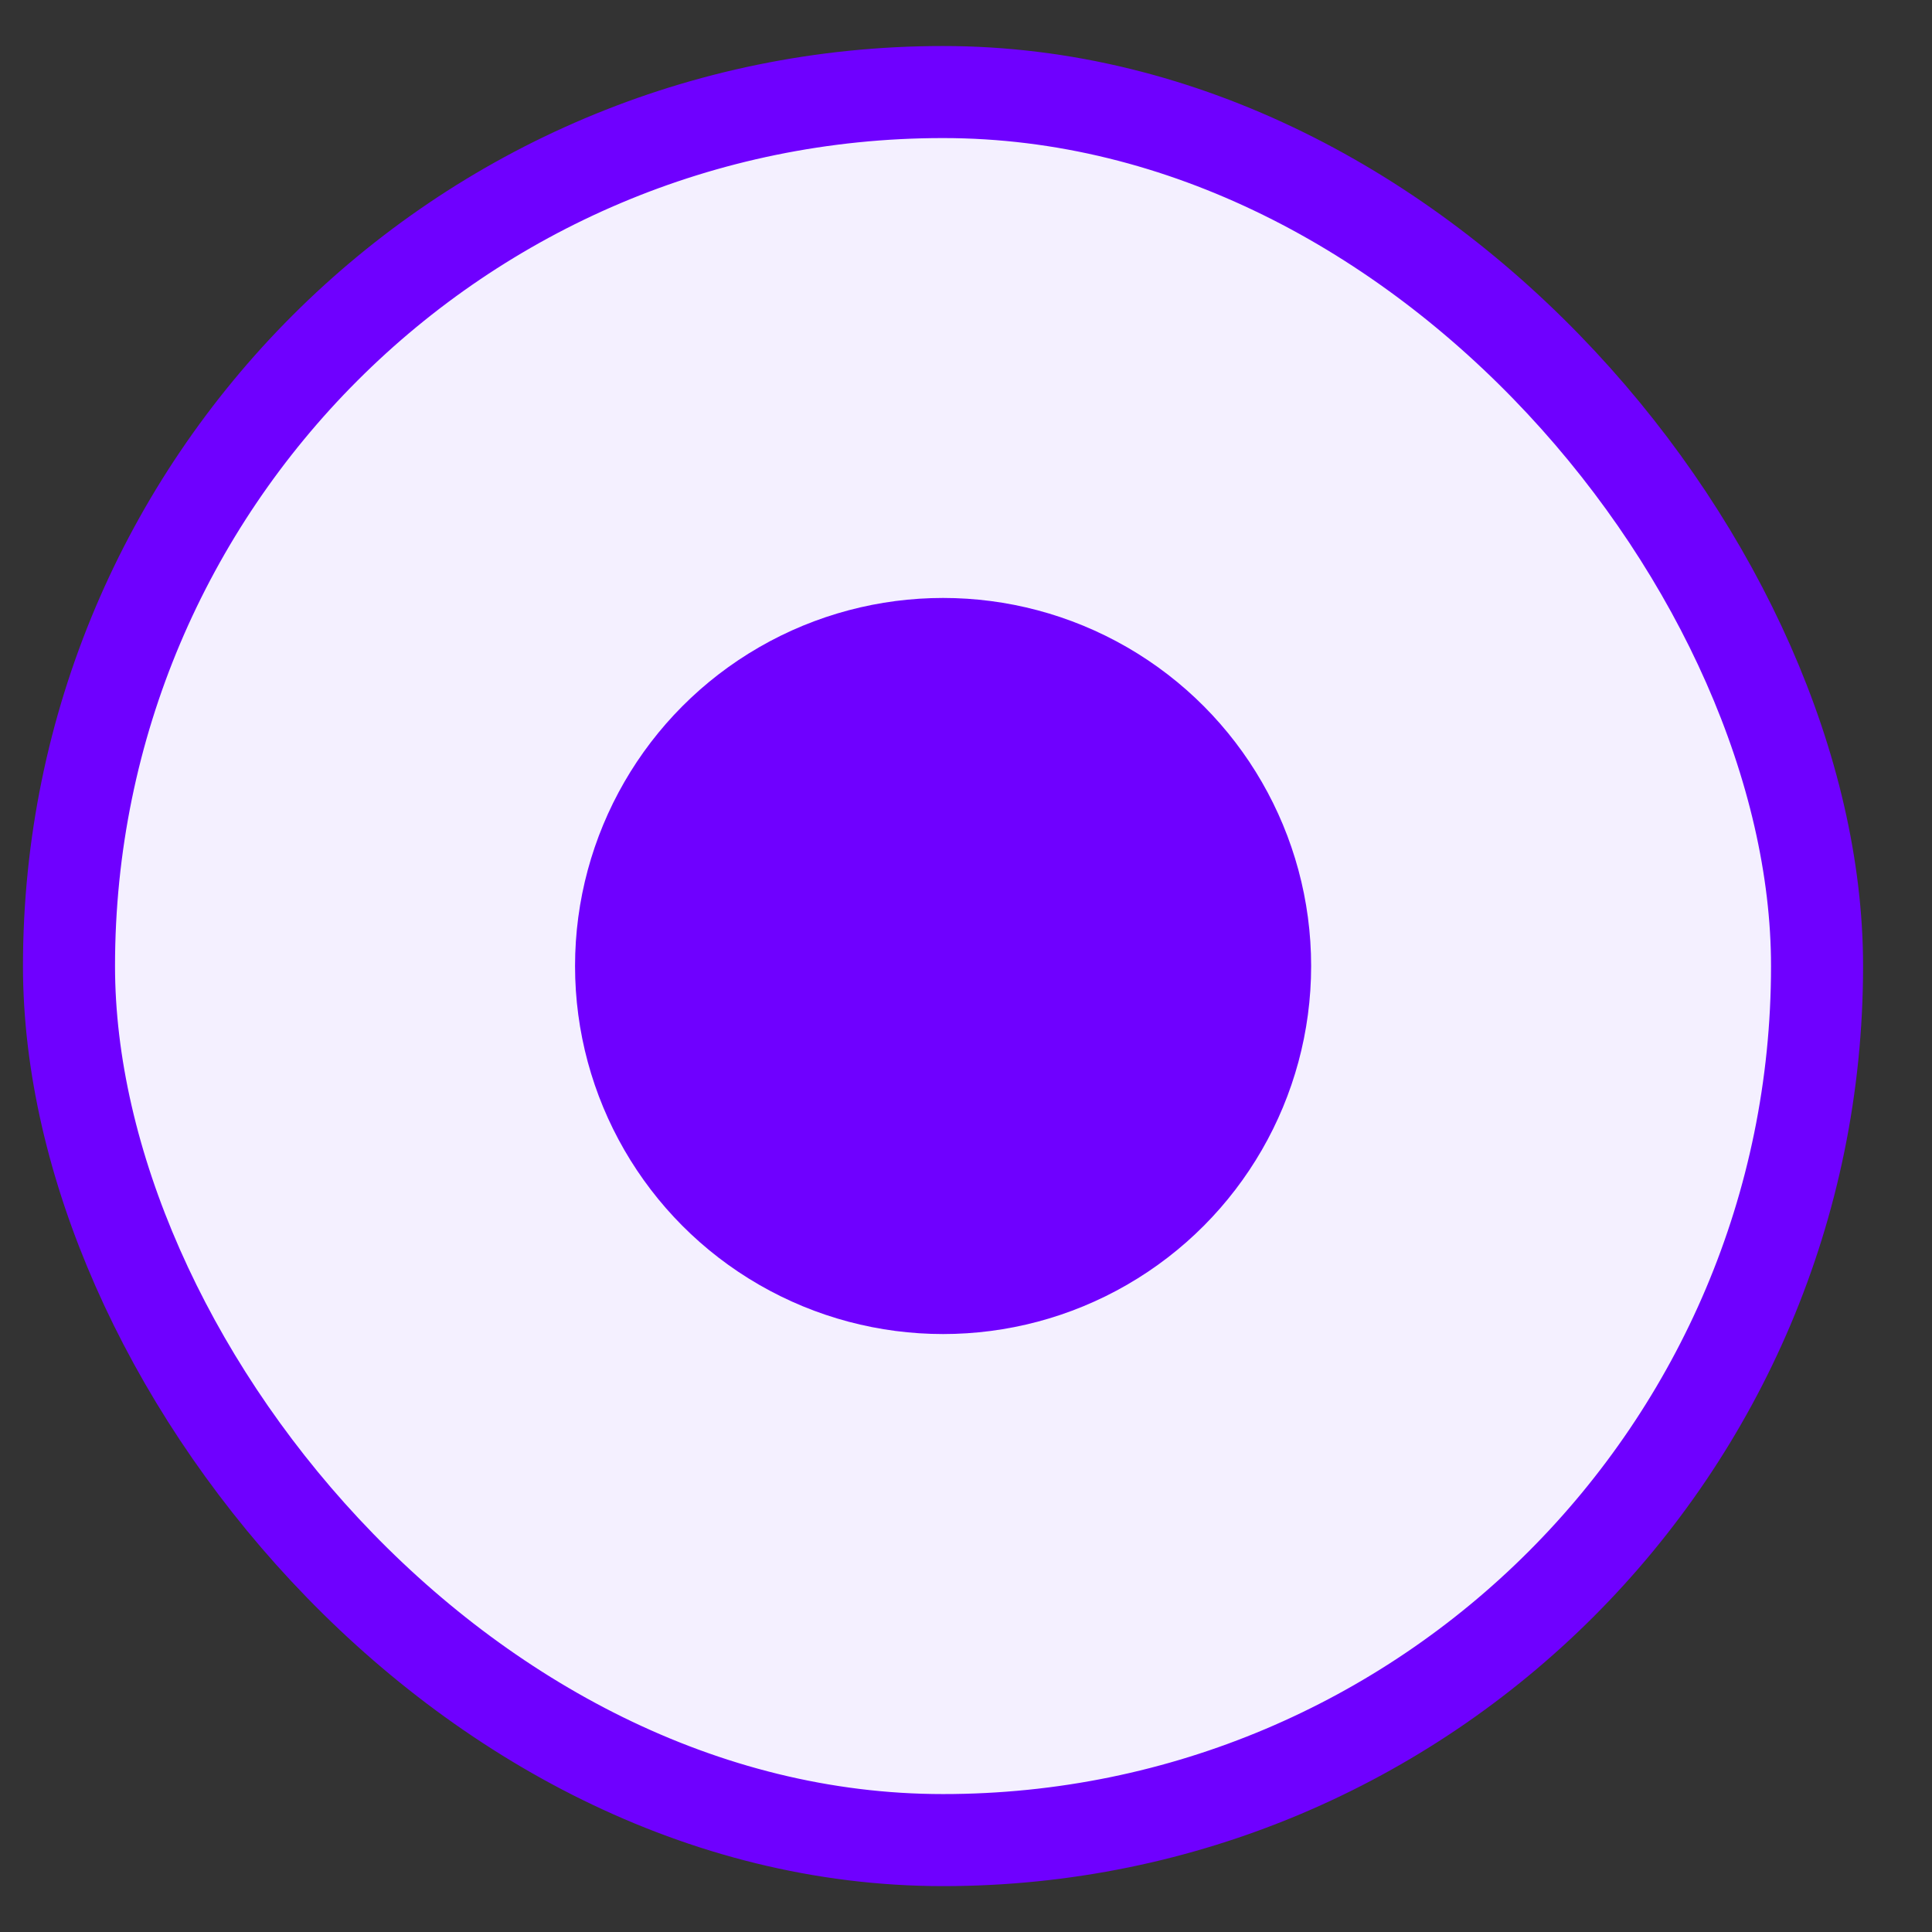 <svg width="14" height="14" viewBox="0 0 14 14" fill="none" xmlns="http://www.w3.org/2000/svg">
<rect x="0" y="0" width="14" height="14" fill="#333333" stroke="none"/>
<rect x="0.5" y="0.667" width="12.667" height="12.667" rx="6.333" fill="#F4F0FF"/>
<rect x="0.5" y="0.667" width="12.667" height="12.667" rx="6.333" stroke="#6F00FF" stroke-width="0.667"/>
<circle cx="6.834" cy="7" r="2.667" fill="#6F00FF"/>
</svg>
